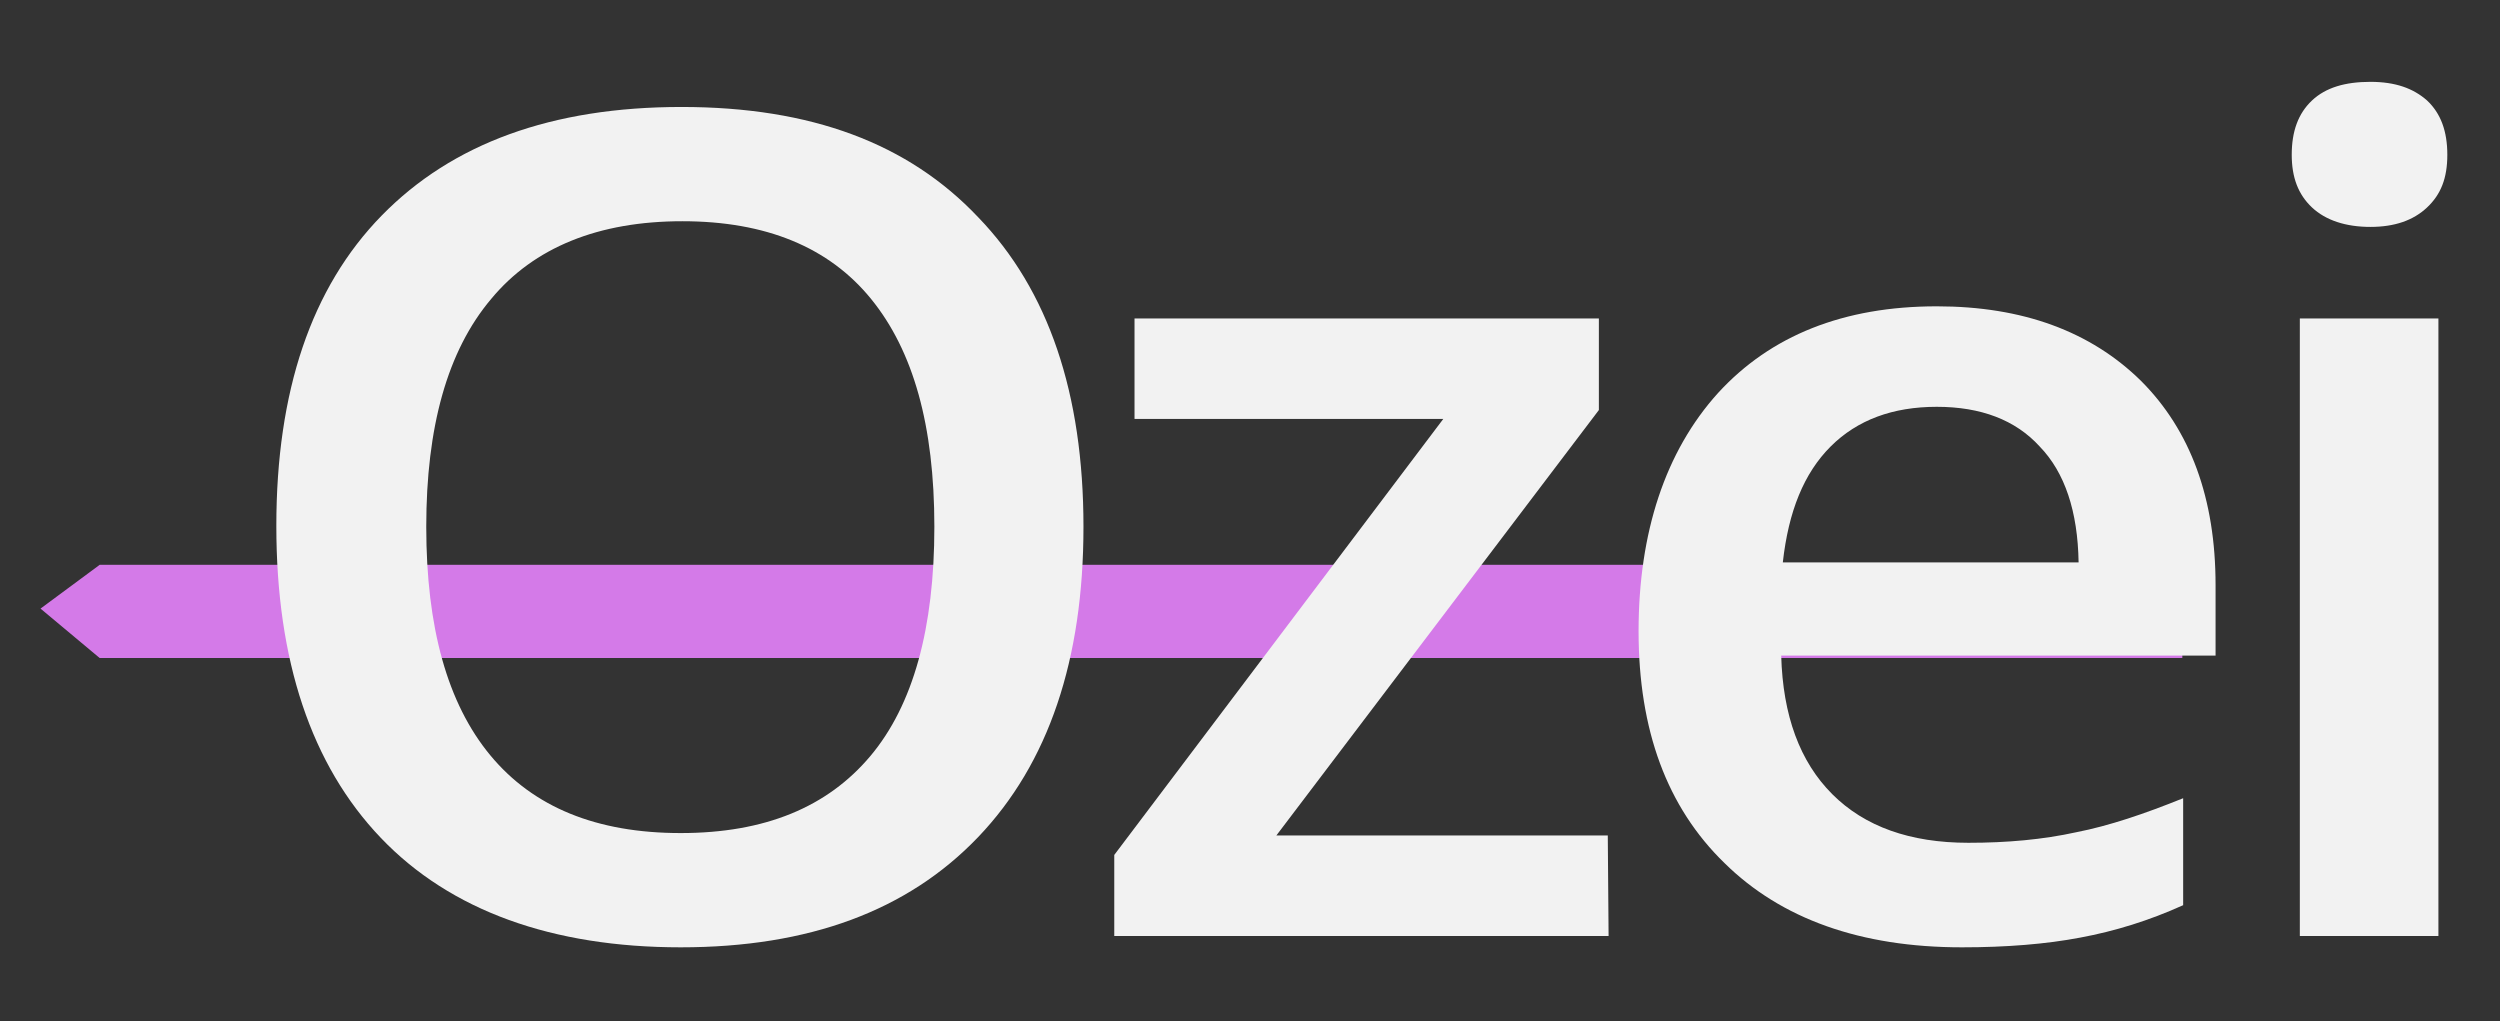 <?xml version="1.0" encoding="utf-8"?>
<!-- Generator: Adobe Illustrator 27.0.1, SVG Export Plug-In . SVG Version: 6.00 Build 0)  -->
<svg version="1.1" id="Layer_1" xmlns="http://www.w3.org/2000/svg" xmlns:xlink="http://www.w3.org/1999/xlink" x="0px" y="0px"
	 viewBox="0 0 308.5 126" style="enable-background:new 0 0 308.5 126;" xml:space="preserve">
<rect x="0" y="0" width="308.5" height="126" fill="#333333" stroke="none"/>
<style type="text/css">
	.st0{fill:#D47AE8;}
	.st1{fill:#F2F2F2;}
</style>
<polygon class="st0" points="269.3,81.2 12.3,81.2 5,75.1 12.3,69.7 269.3,69.7 "/>
<path class="st1" d="M133.7,65c0,16.4-4.3,29.2-13,38.3S99.8,116.9,84,116.9s-28.4-4.5-37-13.5S34.1,81.5,34.1,64.9
	s4.3-29.4,13-38.3s21-13.4,37-13.4s28,4.5,36.6,13.6C129.4,35.8,133.7,48.6,133.7,65z M52.6,65c0,12.4,2.6,21.8,7.9,28.2
	c5.3,6.4,13.1,9.6,23.5,9.6s18.1-3.2,23.4-9.5c5.3-6.3,7.9-15.8,7.9-28.3s-2.6-21.7-7.8-28.1c-5.2-6.4-13-9.6-23.3-9.6
	s-18.3,3.2-23.6,9.6C55.2,43.3,52.6,52.7,52.6,65L52.6,65z"/>
<path class="st1" d="M198.5,115.5h-61v-10l40.6-53.8H140V39.3h57.3v11.3l-39.8,52.5h40.9L198.5,115.5L198.5,115.5z"/>
<path class="st1" d="M242.1,116.9c-12.5,0-22.3-3.5-29.3-10.4c-7.1-6.9-10.6-16.4-10.6-28.6s3.3-22.2,9.8-29.4
	c6.5-7.1,15.5-10.7,27-10.7c10.6,0,19,3.1,25.2,9.2c6.1,6.1,9.2,14.5,9.2,25.2v8.7h-53.6c0.2,7.4,2.3,13.1,6.3,17.1
	c4,4,9.6,6,16.8,6c4.8,0,9.2-0.4,13.3-1.3c4.1-0.8,8.5-2.3,13.2-4.2v13.2c-4.2,1.9-8.4,3.2-12.7,4
	C252.5,116.5,247.6,116.9,242.1,116.9L242.1,116.9z M239,50.2c-5.4,0-9.8,1.6-13.1,4.9c-3.3,3.3-5.2,8-5.9,14.3h36.5
	c-0.1-6.3-1.7-11.1-4.8-14.3C248.7,51.8,244.4,50.2,239,50.2L239,50.2z"/>
<path class="st1" d="M282.8,19.1c0-2.9,0.8-5.1,2.5-6.7c1.7-1.6,4.1-2.3,7.2-2.3s5.3,0.8,7,2.3c1.7,1.6,2.5,3.8,2.5,6.7
	c0,2.9-0.8,4.9-2.5,6.5c-1.7,1.6-4,2.4-7,2.4s-5.5-0.8-7.2-2.4C283.6,24,282.8,21.9,282.8,19.1z M300.9,115.5h-17.1V39.3h17.1
	C300.9,39.3,300.9,115.5,300.9,115.5z"/>
</svg>
